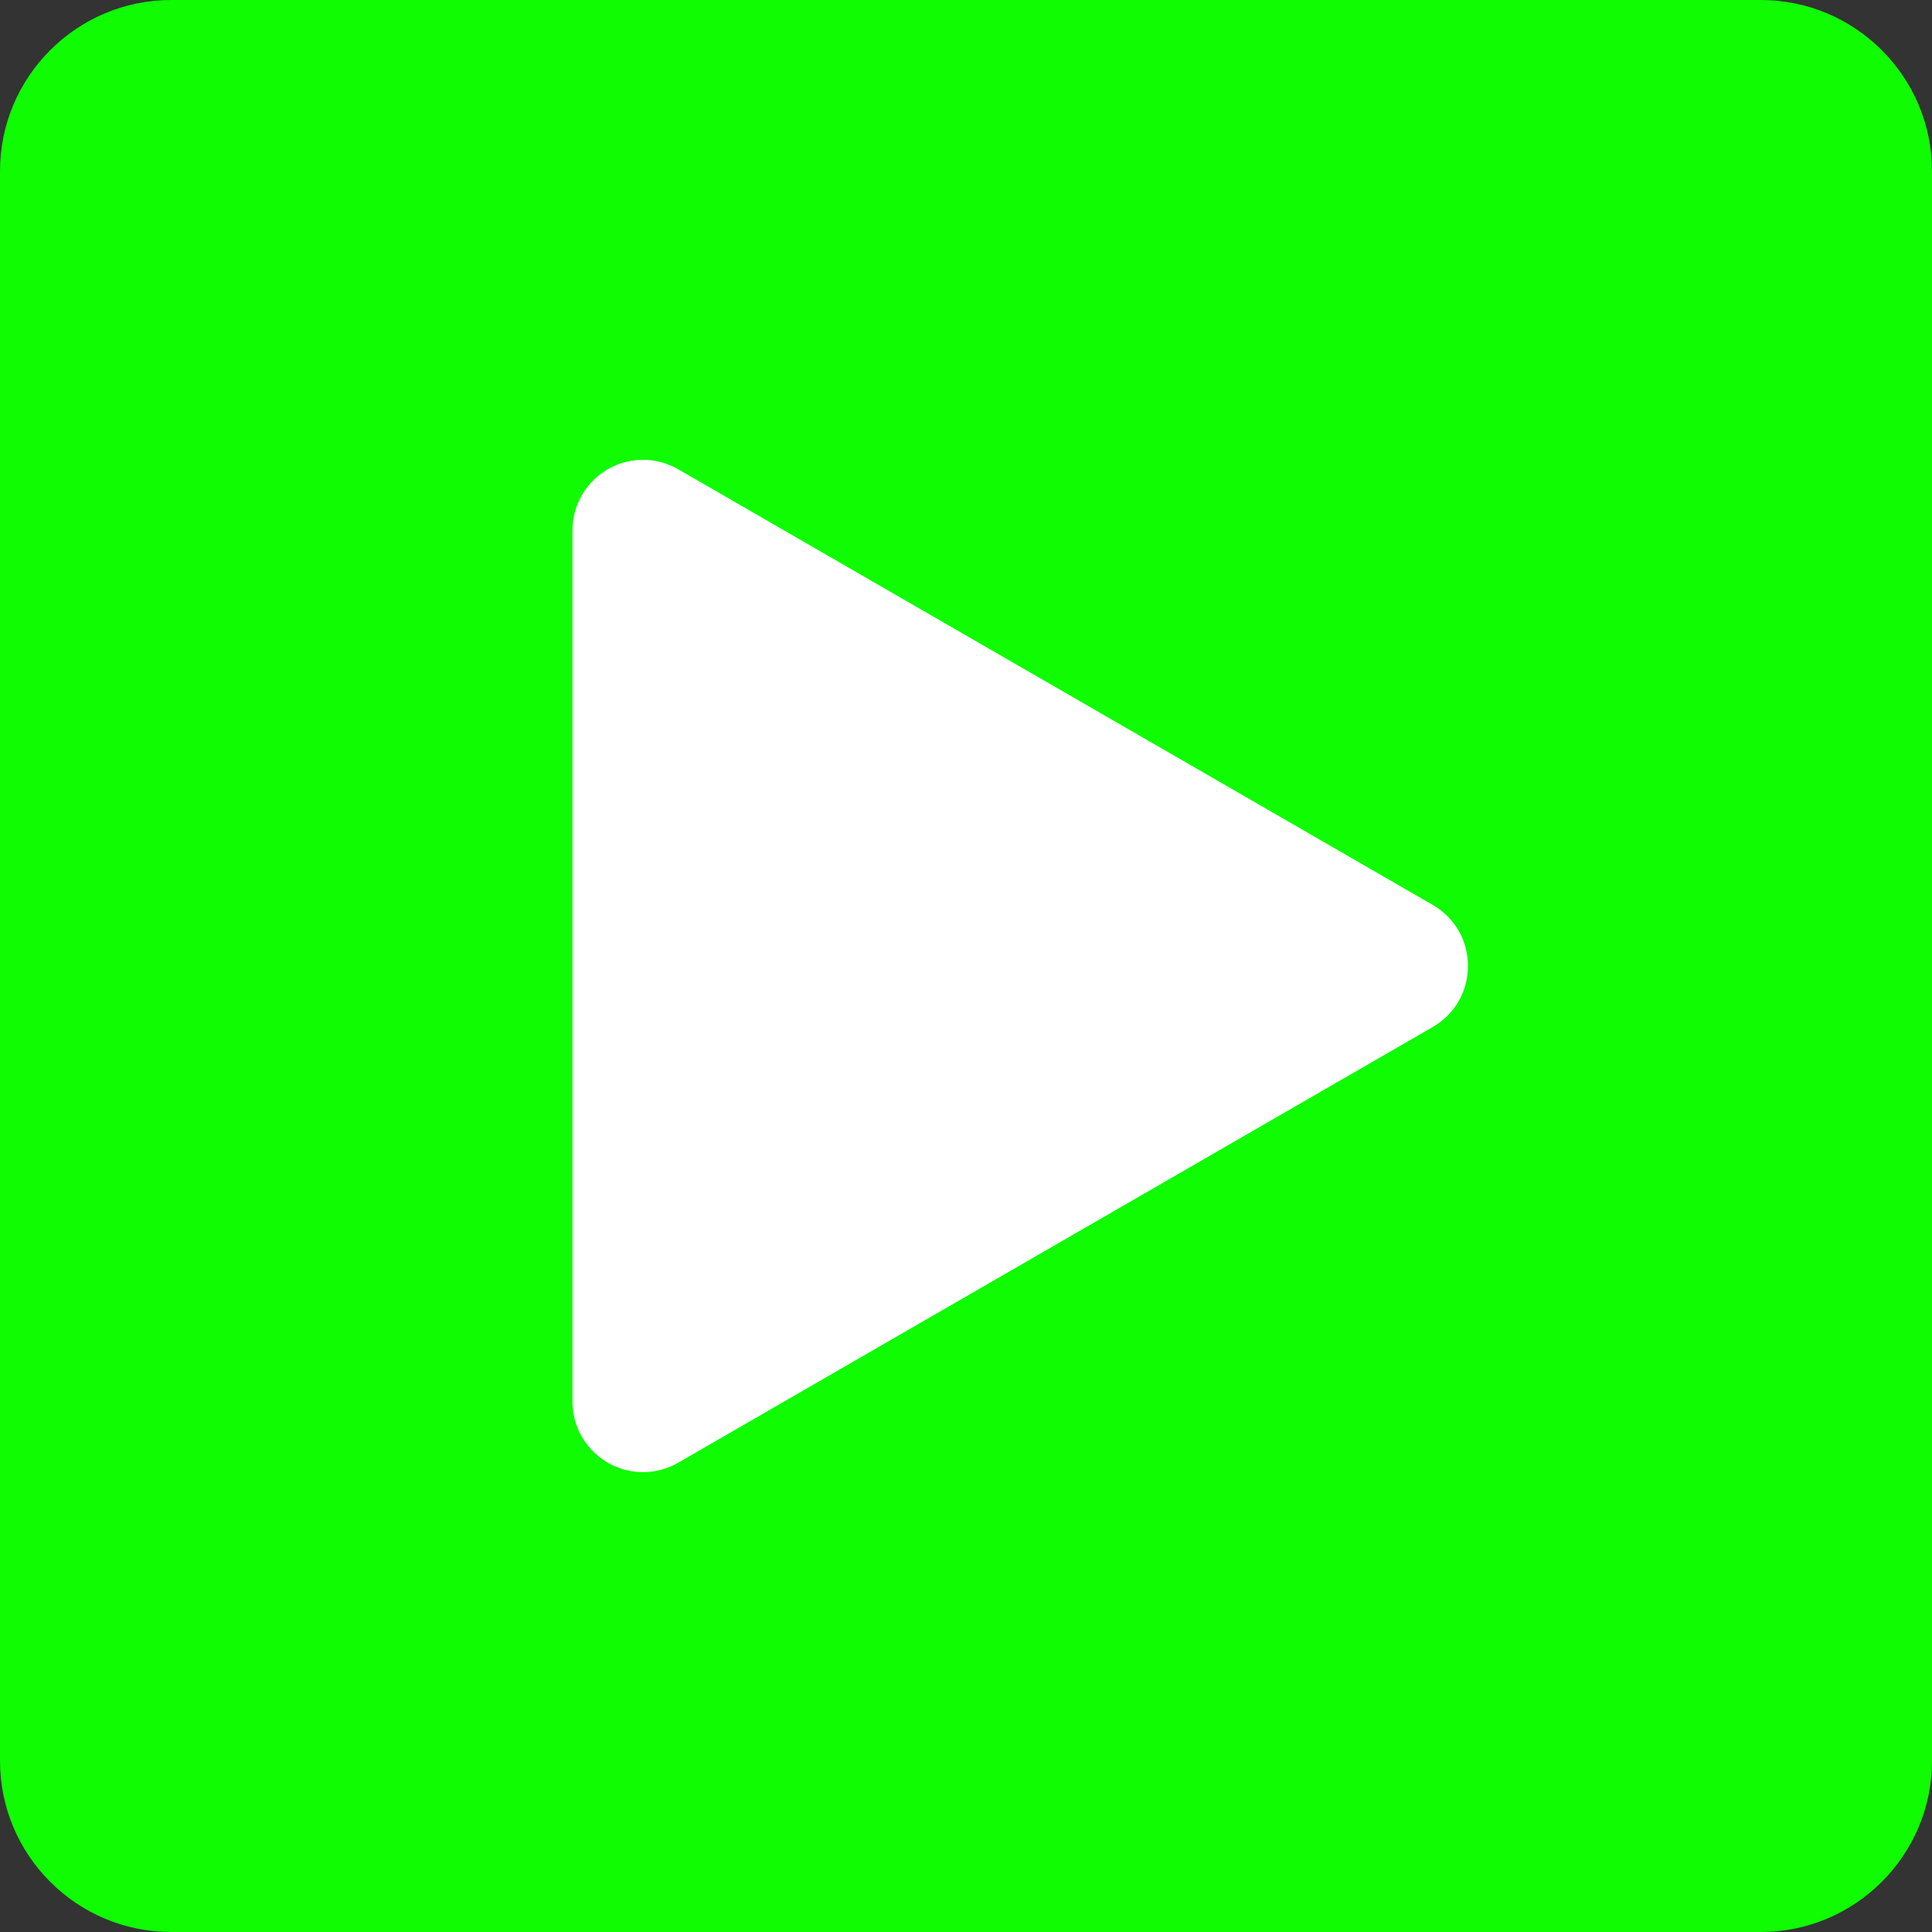 <?xml version="1.0" encoding="iso-8859-1"?>
<!-- Generator: Adobe Illustrator 18.0.0, SVG Export Plug-In . SVG Version: 6.00 Build 0)  -->
<!DOCTYPE svg PUBLIC "-//W3C//DTD SVG 1.1//EN" "http://www.w3.org/Graphics/SVG/1.1/DTD/svg11.dtd">
<svg version="1.1" id="Capa_1" xmlns="http://www.w3.org/2000/svg" xmlns:xlink="http://www.w3.org/1999/xlink" x="0px" y="0px"
	 viewBox="0 0 54 54" style="enable-background:new 0 0 54 54;" xml:space="preserve">
<rect x="0" y="0" width="54" height="54" fill="#333333" stroke="none"/>
<g>
	<g>
		<path style="fill:#0ffc03;" d="M49.217,53H4.783C2.694,53,1,51.306,1,49.217V4.783C1,2.694,2.694,1,4.783,1h44.435
			C51.306,1,53,2.694,53,4.783v44.435C53,51.306,51.306,53,49.217,53z"/>
		<path style="fill:#0ffc03;" d="M49.217,54H4.783C2.146,54,0,51.854,0,49.217V4.783C0,2.146,2.146,0,4.783,0h44.435
			C51.854,0,54,2.146,54,4.783v44.434C54,51.854,51.854,54,49.217,54z M4.783,2C3.249,2,2,3.249,2,4.783v44.434
			C2,50.751,3.249,52,4.783,52h44.435C50.751,52,52,50.751,52,49.217V4.783C52,3.249,50.751,2,49.217,2H4.783z"/>
	</g>
	<g>
		<path style="fill:#FFFFFF;" d="M39.544,27.841L18.456,40.016C17.809,40.389,17,39.922,17,39.175V14.825
			c0-0.747,0.809-1.215,1.456-0.841l21.087,12.175C40.191,26.533,40.191,27.467,39.544,27.841z"/>
		<path style="fill:#FFFFFF;" d="M17.973,41.147c-1.088,0-1.973-0.885-1.973-1.973v-24.35c0-1.088,0.885-1.973,1.973-1.973
			c0.343,0,0.683,0.092,0.984,0.266l21.087,12.175c0.617,0.356,0.986,0.995,0.986,1.707s-0.369,1.351-0.986,1.707L18.957,40.882
			C18.656,41.056,18.315,41.147,17.973,41.147z M17.957,14.851L18,39.125l21.043-12.15L17.957,14.851z"/>
	</g>
</g>
<g>
</g>
<g>
</g>
<g>
</g>
<g>
</g>
<g>
</g>
<g>
</g>
<g>
</g>
<g>
</g>
<g>
</g>
<g>
</g>
<g>
</g>
<g>
</g>
<g>
</g>
<g>
</g>
<g>
</g>
</svg>
